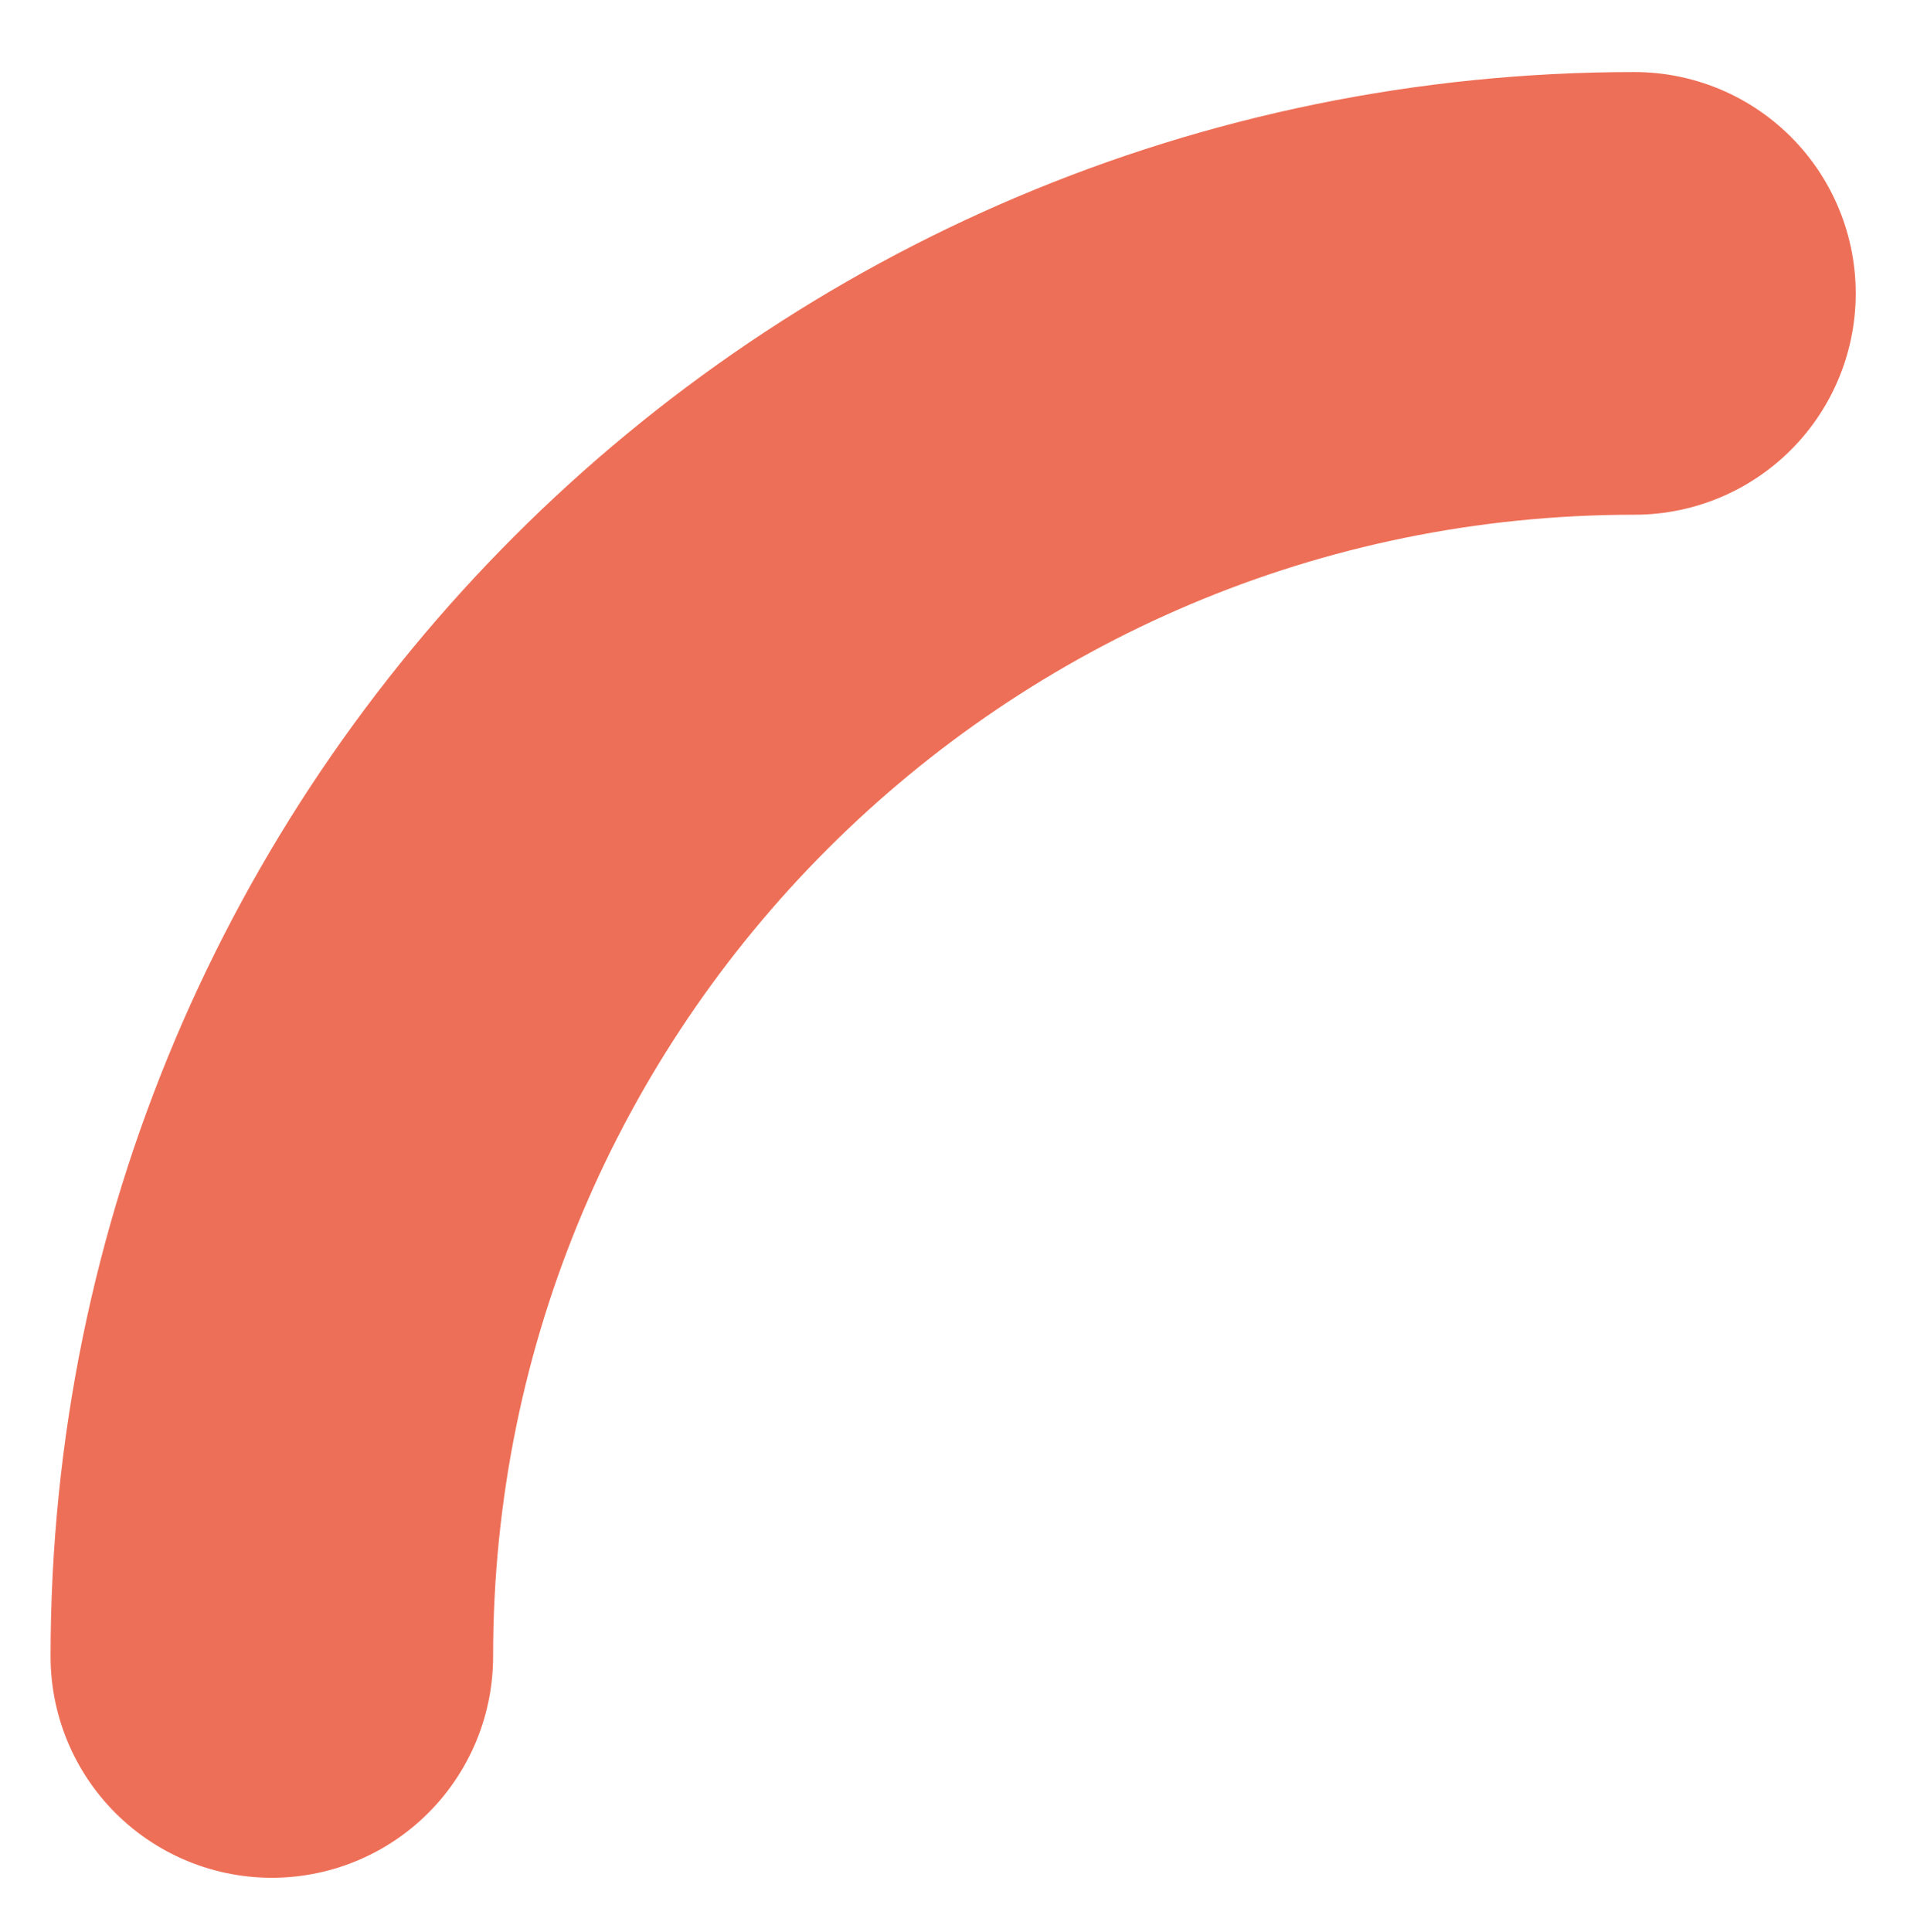 <svg width="267" height="270" viewBox="0 0 267 270" fill="none" xmlns="http://www.w3.org/2000/svg">
<g filter="url(#filter0_d_259_8826)">
<path d="M221.482 31C116.282 31 31 116.282 31 221.482" stroke="#EE6F57" stroke-width="61.862" stroke-linecap="round"/>
</g>
<defs>
<filter id="filter0_d_259_8826" x="0.069" y="0.069" width="266.344" height="269.344" filterUnits="userSpaceOnUse" color-interpolation-filters="sRGB">
<feFlood flood-opacity="0" result="BackgroundImageFix"/>
<feColorMatrix in="SourceAlpha" type="matrix" values="0 0 0 0 0 0 0 0 0 0 0 0 0 0 0 0 0 0 127 0" result="hardAlpha"/>
<feOffset dx="7" dy="10"/>
<feGaussianBlur stdDeviation="3.5"/>
<feComposite in2="hardAlpha" operator="out"/>
<feColorMatrix type="matrix" values="0 0 0 0 0 0 0 0 0 0 0 0 0 0 0 0 0 0 0.15 0"/>
<feBlend mode="normal" in2="BackgroundImageFix" result="effect1_dropShadow_259_8826"/>
<feBlend mode="normal" in="SourceGraphic" in2="effect1_dropShadow_259_8826" result="shape"/>
</filter>
</defs>
</svg>
